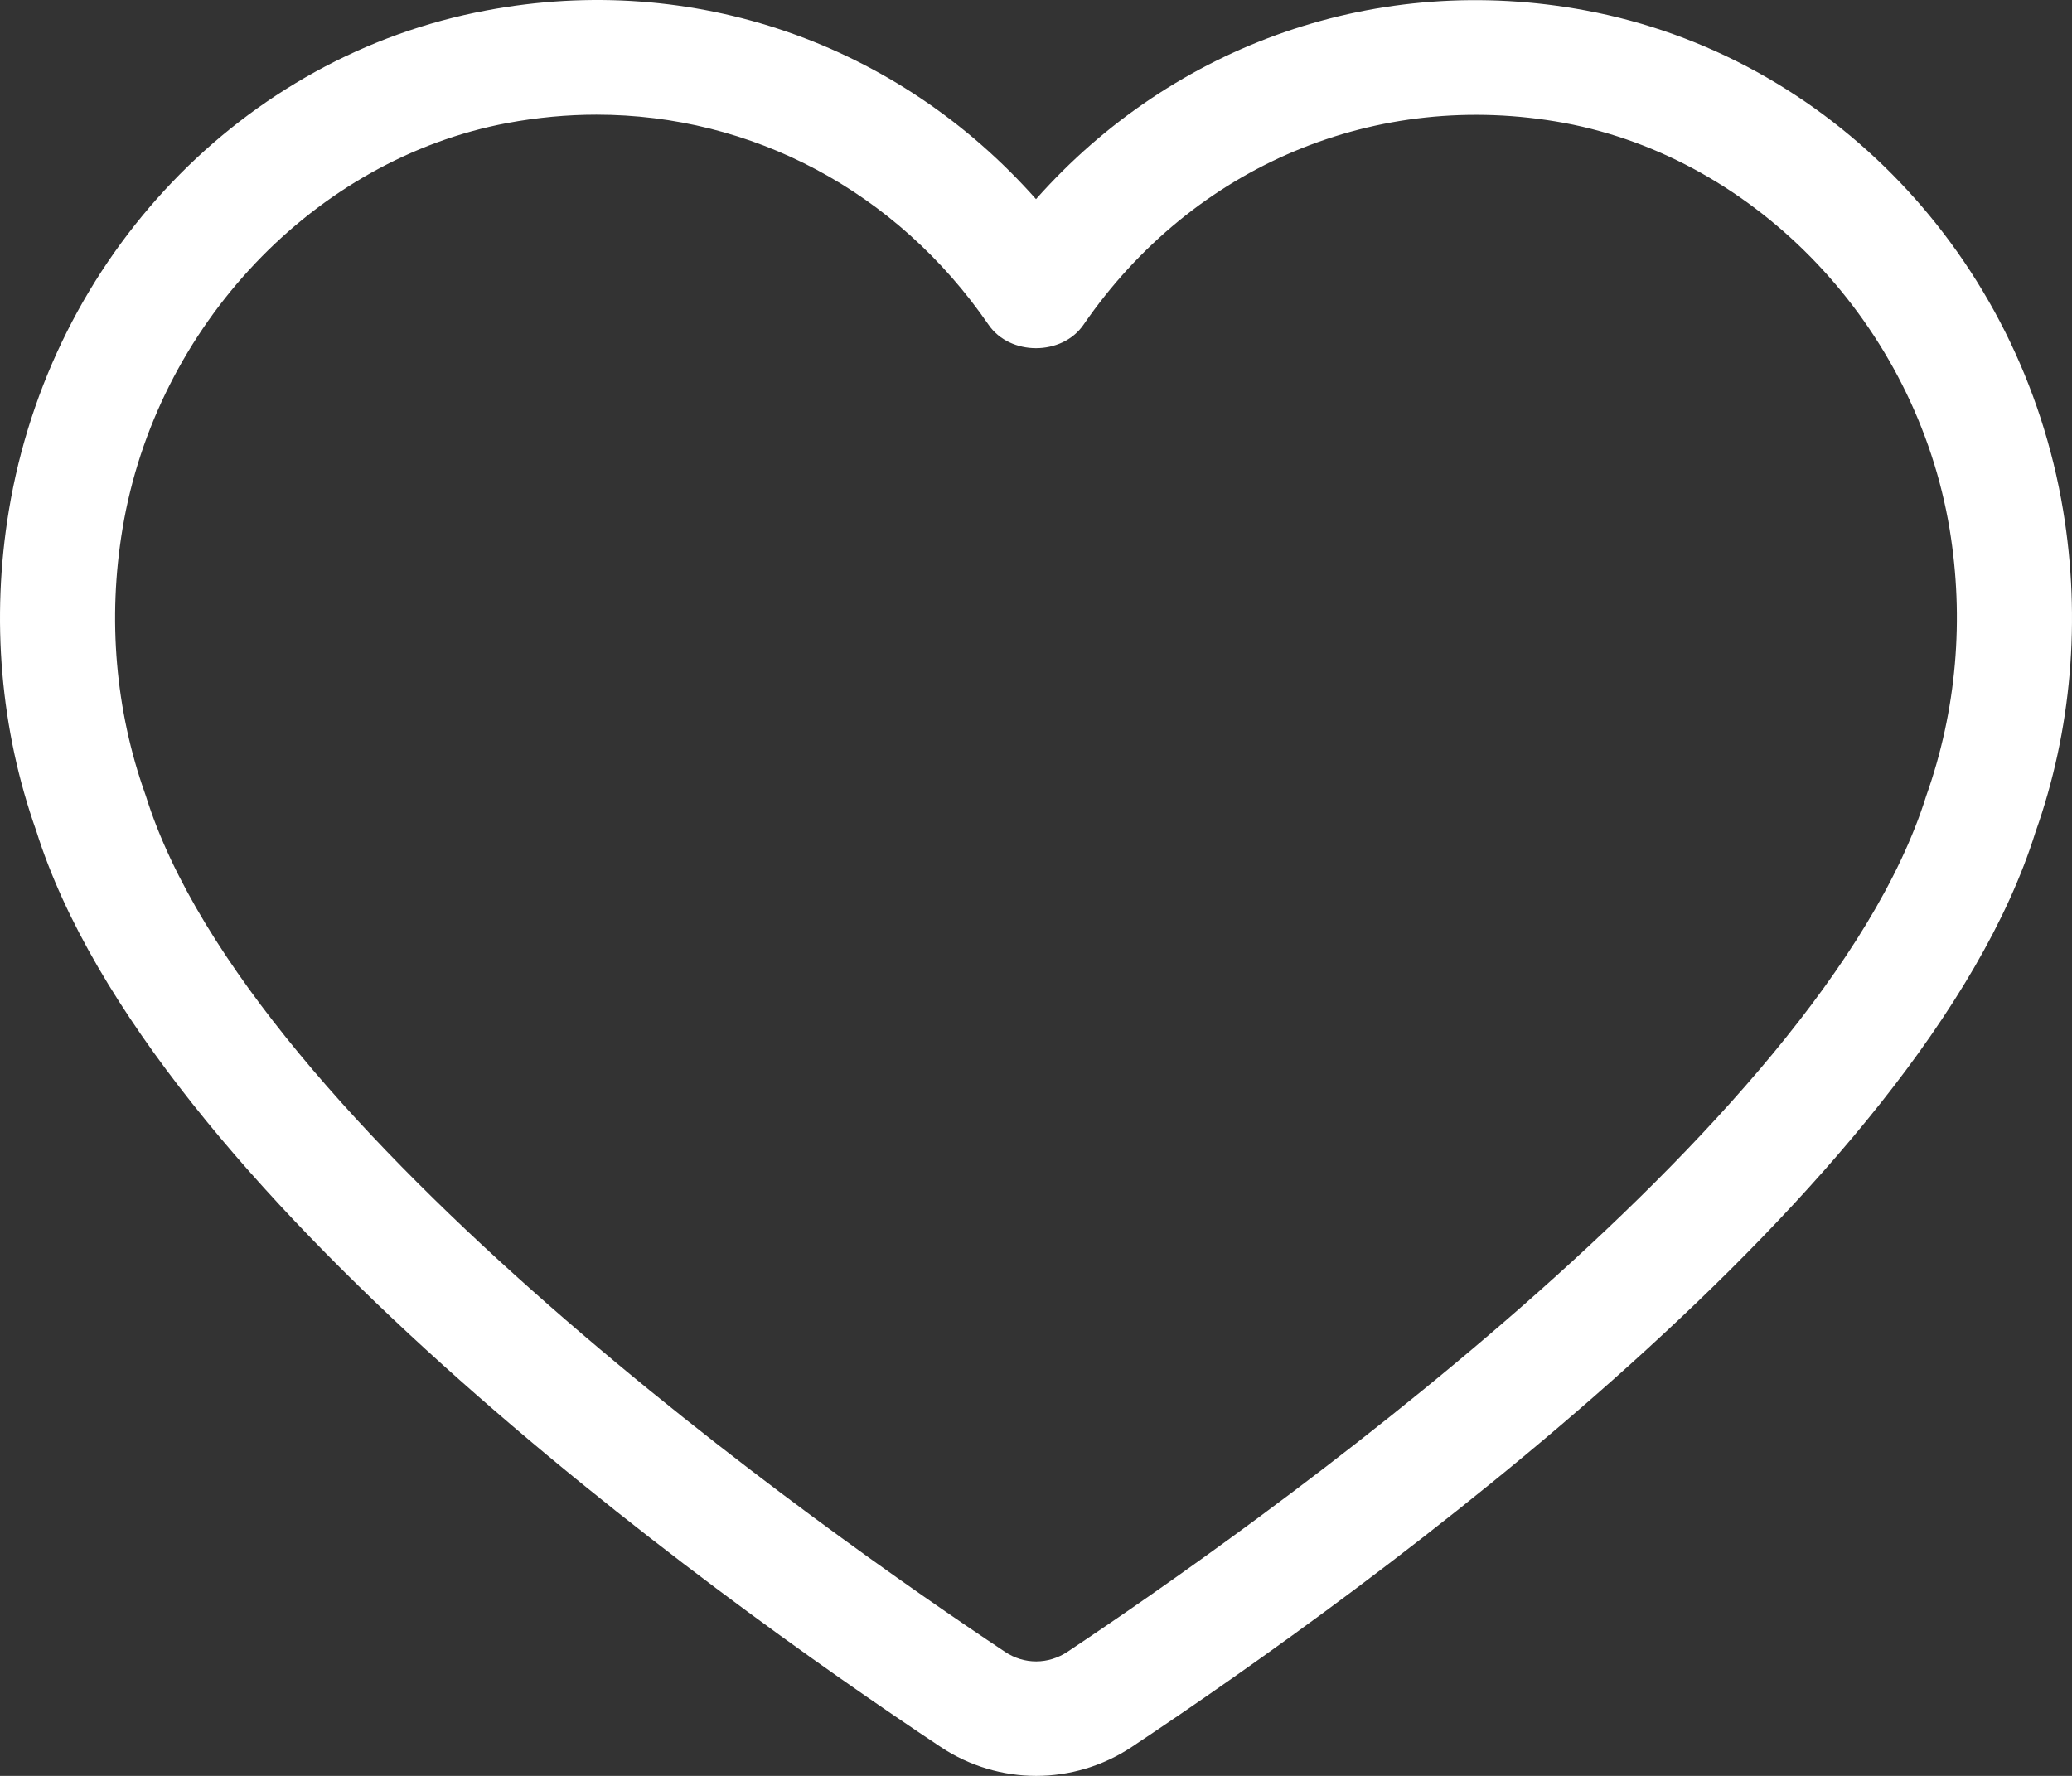 <svg width="35" height="30" viewBox="0 0 35 30" fill="none" xmlns="http://www.w3.org/2000/svg">
<rect x="0" y="0" width="35" height="30" fill="#333333" stroke="none"/>
<path fill-rule="evenodd" clip-rule="evenodd" d="M10.075 1.937C9.581 1.937 9.079 1.984 8.576 2.077C5.313 2.686 2.637 5.506 2.069 8.934C1.816 10.454 1.95 12 2.452 13.411C2.456 13.423 2.46 13.434 2.464 13.446C4.222 19.074 14.013 25.933 16.973 27.902C17.299 28.123 17.71 28.119 18.034 27.902C20.992 25.933 30.776 19.076 32.537 13.446C33.051 12 33.183 10.454 32.932 8.934C32.362 5.506 29.687 2.686 26.425 2.077C23.256 1.494 20.154 2.793 18.303 5.485C17.939 6.014 17.06 6.014 16.698 5.485C15.141 3.221 12.693 1.937 10.075 1.937ZM17.503 30C16.944 30 16.381 29.837 15.891 29.512C11.932 26.878 2.52 20.098 0.613 14.038C0.006 12.327 -0.154 10.454 0.15 8.621C0.861 4.335 4.103 0.941 8.218 0.176C11.71 -0.482 15.168 0.732 17.5 3.364C19.833 0.735 23.289 -0.476 26.783 0.176C30.898 0.943 34.14 4.335 34.85 8.621C35.155 10.459 34.993 12.341 34.383 14.057C32.497 20.088 23.077 26.876 19.116 29.512C18.626 29.837 18.064 30 17.503 30Z" fill="white"/>
</svg>
